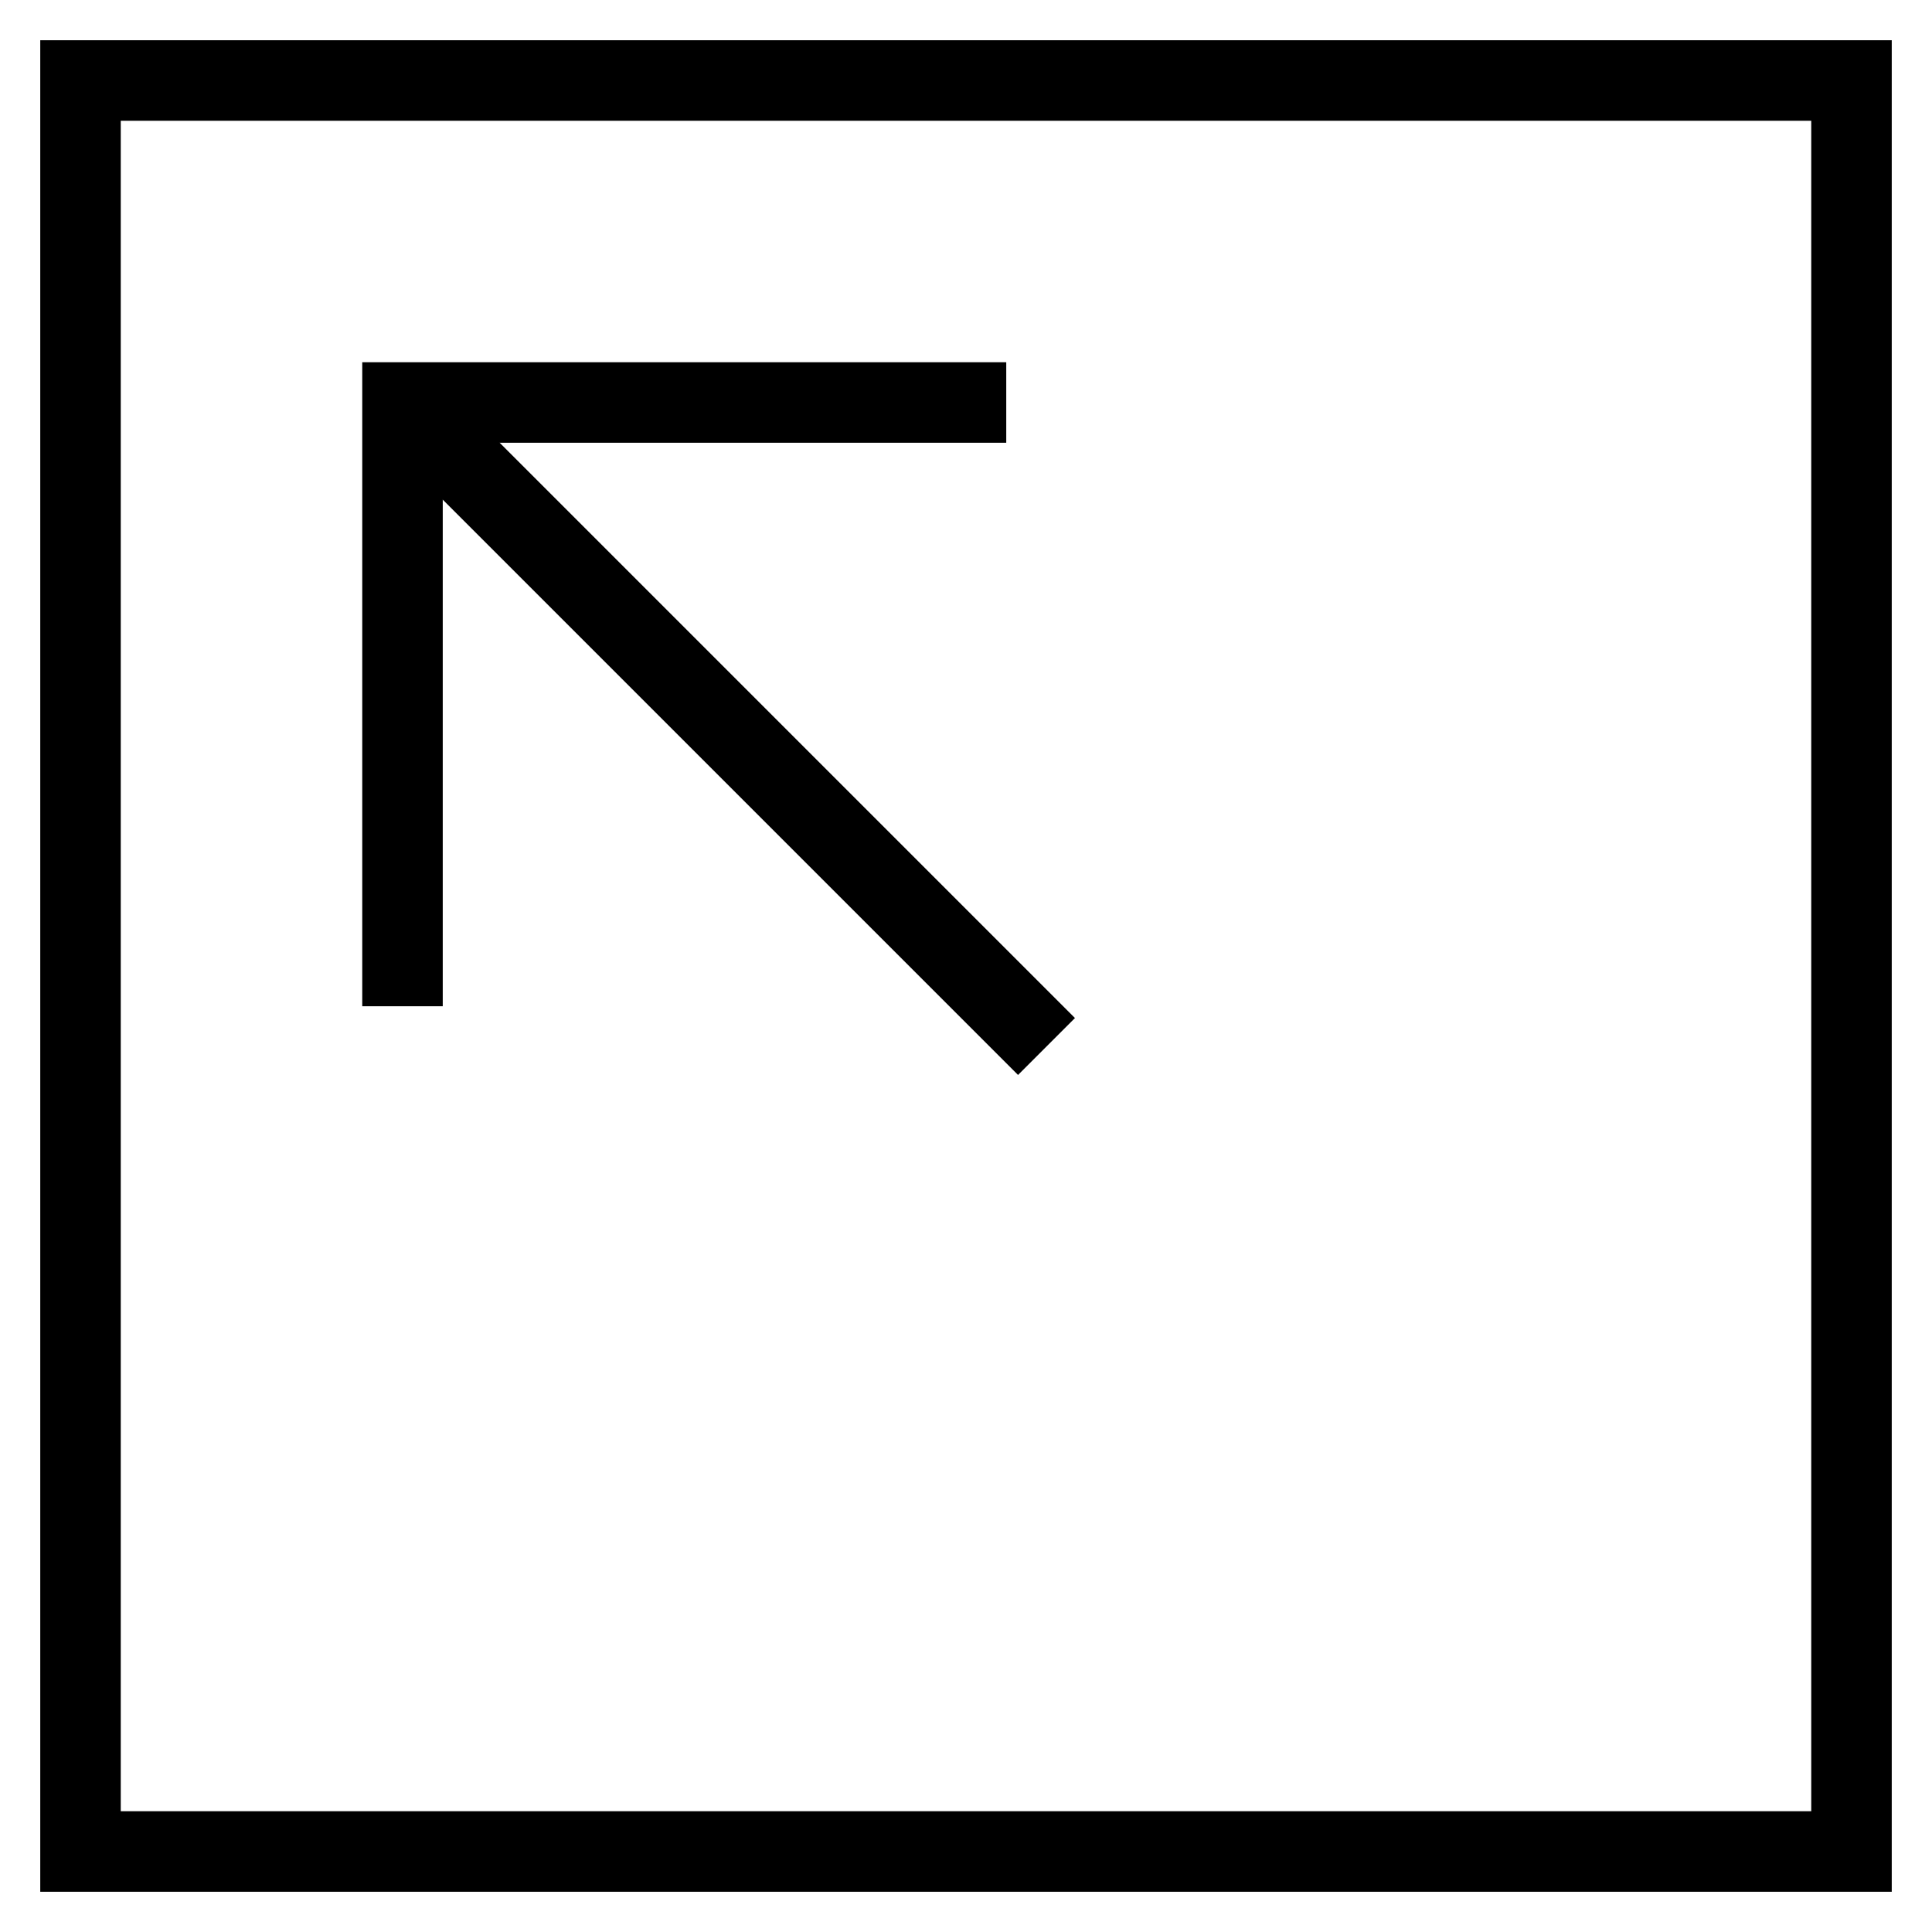 <svg id="nc_icon" xmlns="http://www.w3.org/2000/svg" xml:space="preserve" viewBox="0 0 24 24"><g fill="none" stroke="currentColor" stroke-miterlimit="10" class="nc-icon-wrapper"><path d="m5 5 8 8" data-cap="butt" data-color="color-2" vector-effect="non-scaling-stroke"/><path stroke-linecap="square" d="M23 23H1V1h22z" vector-effect="non-scaling-stroke"/><path stroke-linecap="square" d="M5 12V5h7" data-color="color-2" vector-effect="non-scaling-stroke"/></g></svg>
